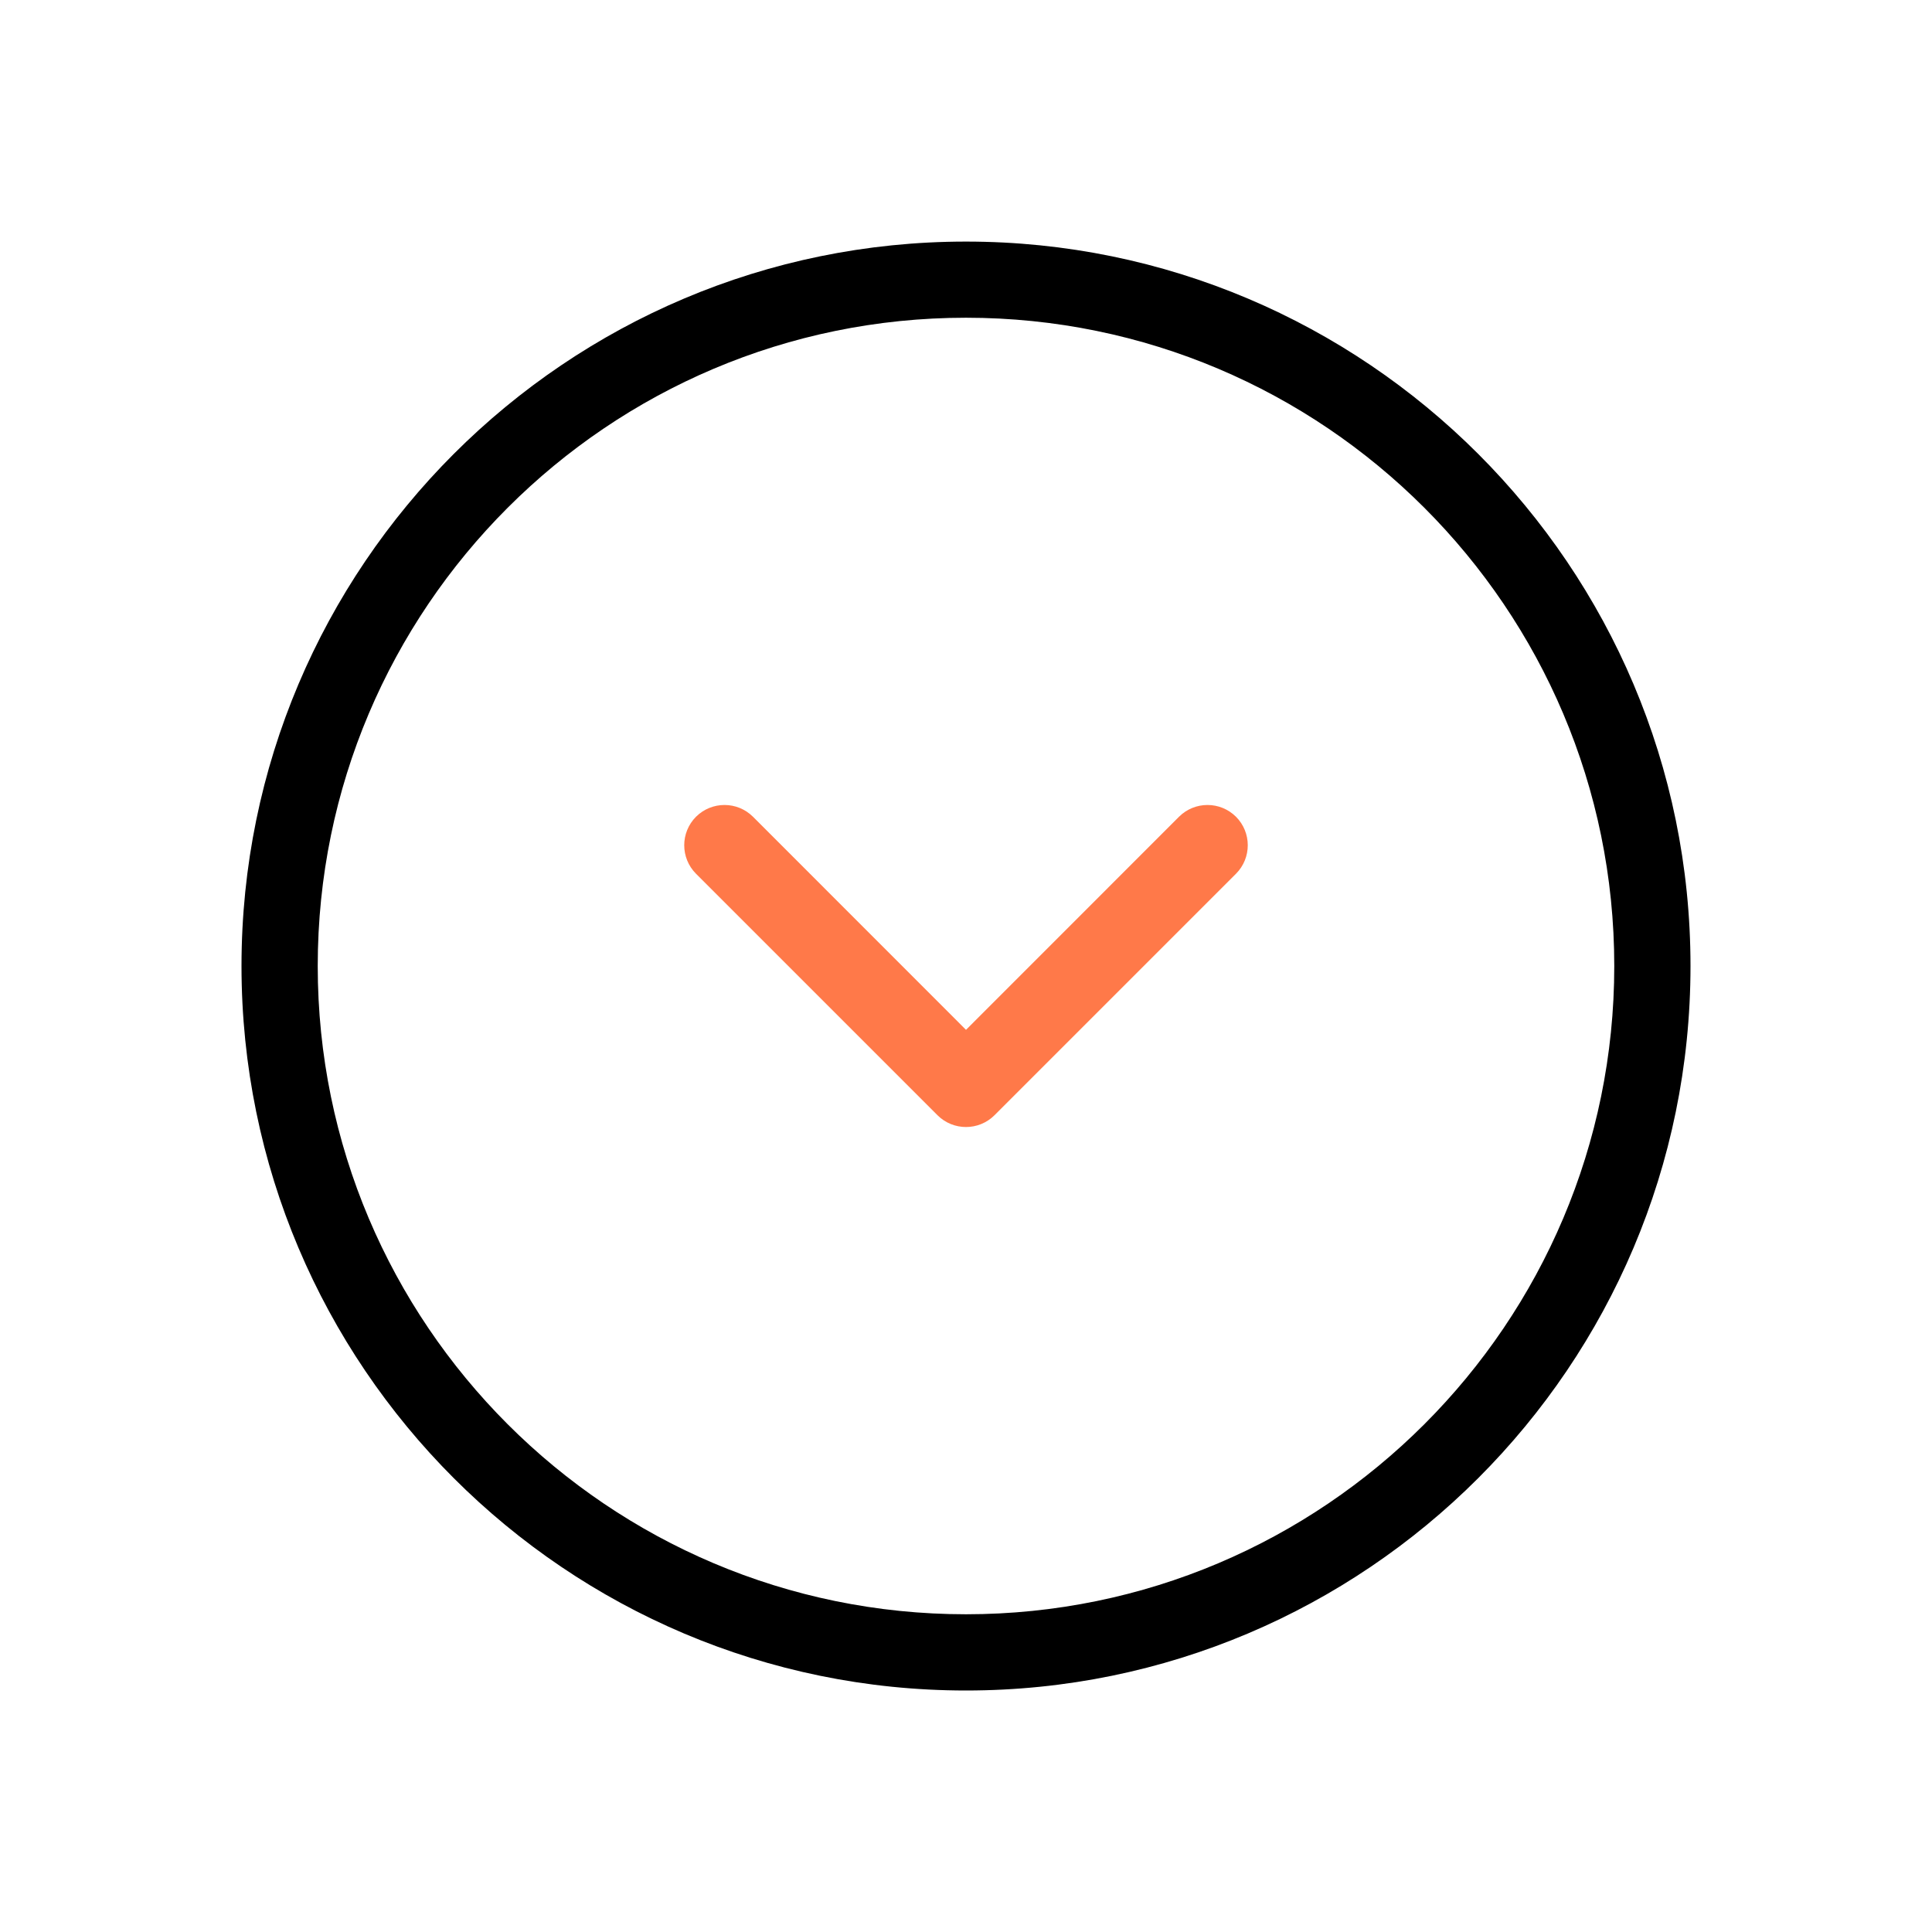 <svg width="24" height="24" viewBox="0 0 24 24" fill="none" xmlns="http://www.w3.org/2000/svg">
<g clip-path="url(#clip0_1_1099)">
<path fill-rule="evenodd" clip-rule="evenodd" d="M12 3.001C7.033 3.001 3 7.034 3 12C3 16.967 7.033 21 12 21C16.966 21 21 16.967 21 12C21 7.034 16.966 3.001 12 3.001ZM12 3.947C16.444 3.947 20.053 7.556 20.053 12C20.053 16.444 16.444 20.053 12 20.053C7.556 20.053 3.947 16.444 3.947 12C3.947 7.556 7.556 3.947 12 3.947Z" fill="black"/>
<path fill-rule="evenodd" clip-rule="evenodd" d="M8.646 10.854L11.646 13.854C11.842 14.049 12.158 14.049 12.354 13.854L15.354 10.854C15.549 10.658 15.549 10.342 15.354 10.146C15.158 9.951 14.842 9.951 14.646 10.146L12 12.793L9.354 10.146C9.158 9.951 8.842 9.951 8.646 10.146C8.451 10.342 8.451 10.658 8.646 10.854Z" fill="#FF7949"/>
</g>
<defs>
<clipPath id="clip0_1_1099">
<rect width="24" height="24" fill="white"/>
</clipPath>
</defs>
</svg>
